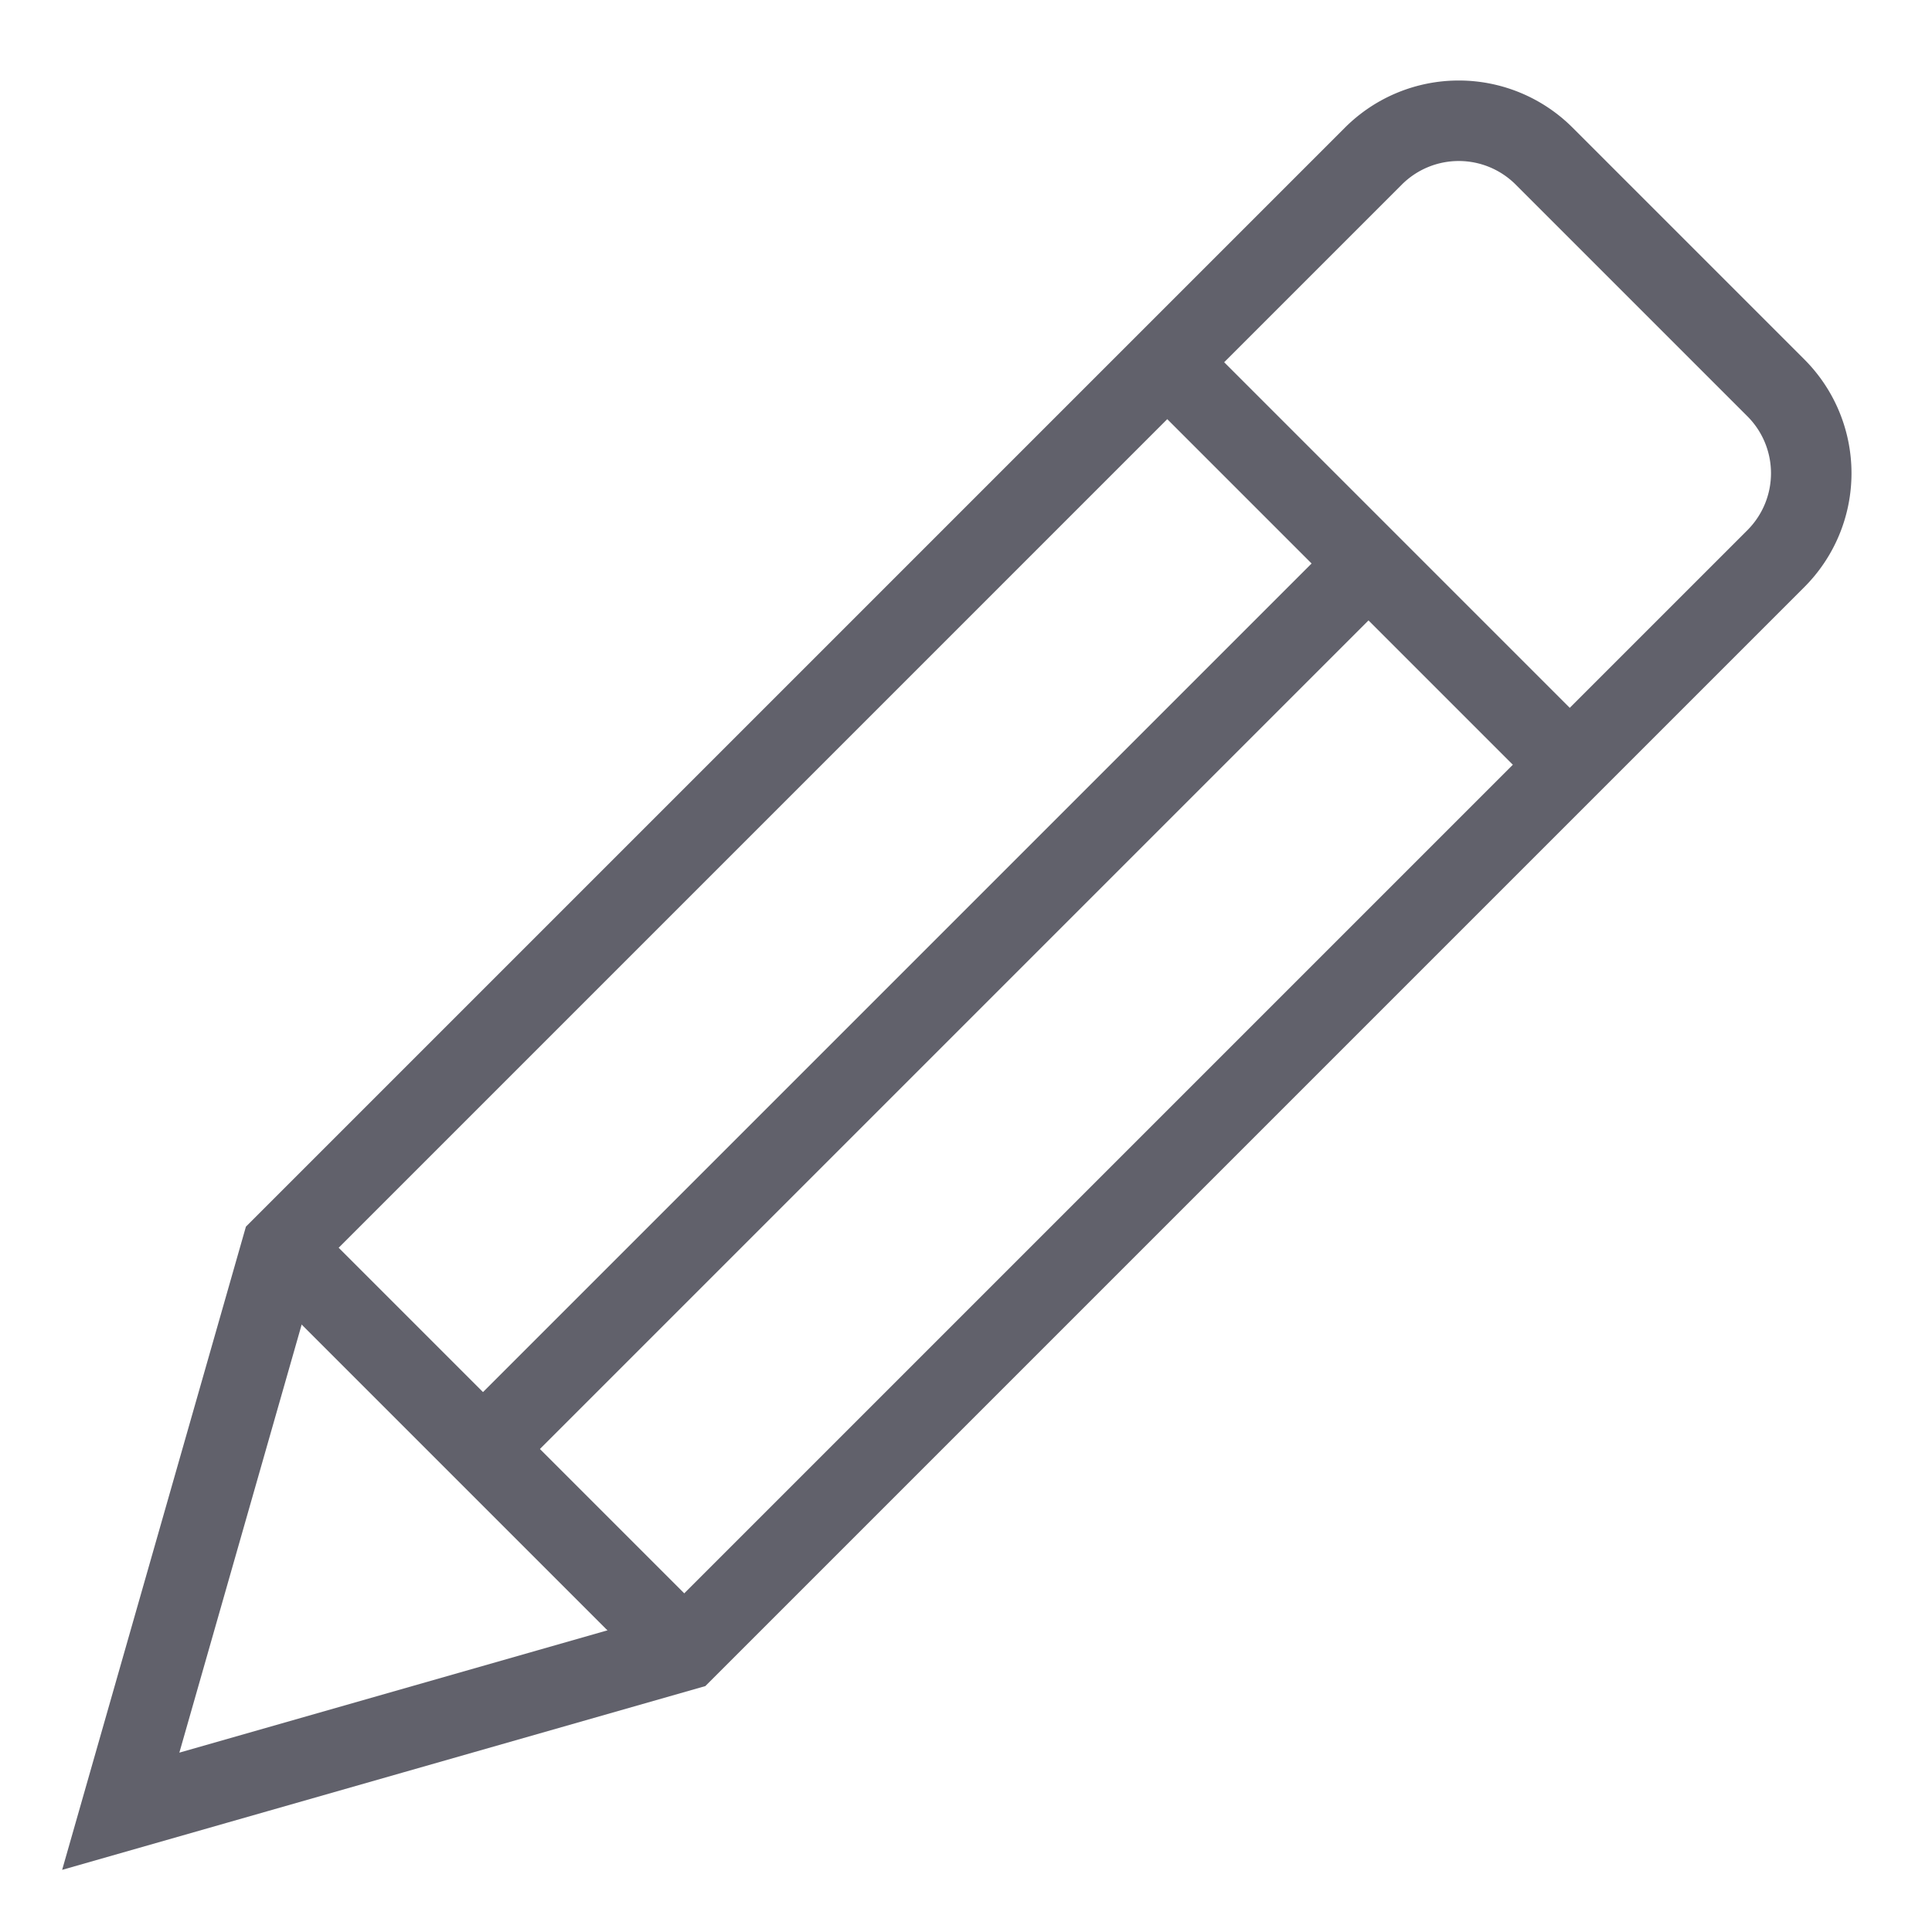 <svg xmlns="http://www.w3.org/2000/svg" height="48" width="48" viewBox="0 0 48 48"><line data-cap="butt" data-color="color-2" x1="7" y1="31" x2="17" y2="41" fill="none" stroke="#61616b" stroke-width="2"></line><line data-cap="butt" data-color="color-2" x1="12" y1="36" x2="34" y2="14" fill="none" stroke="#61616b" stroke-width="2"></line><line data-color="color-2" x1="29" y1="9" x2="39" y2="19" fill="none" stroke="#61616b" stroke-width="2"></line><path d="M17,41,3,45,7,31,34.121,3.879a3,3,0,0,1,4.243,0l5.757,5.757a3,3,0,0,1,0,4.243Z" fill="none" stroke="#61616b" stroke-width="2"></path></svg>